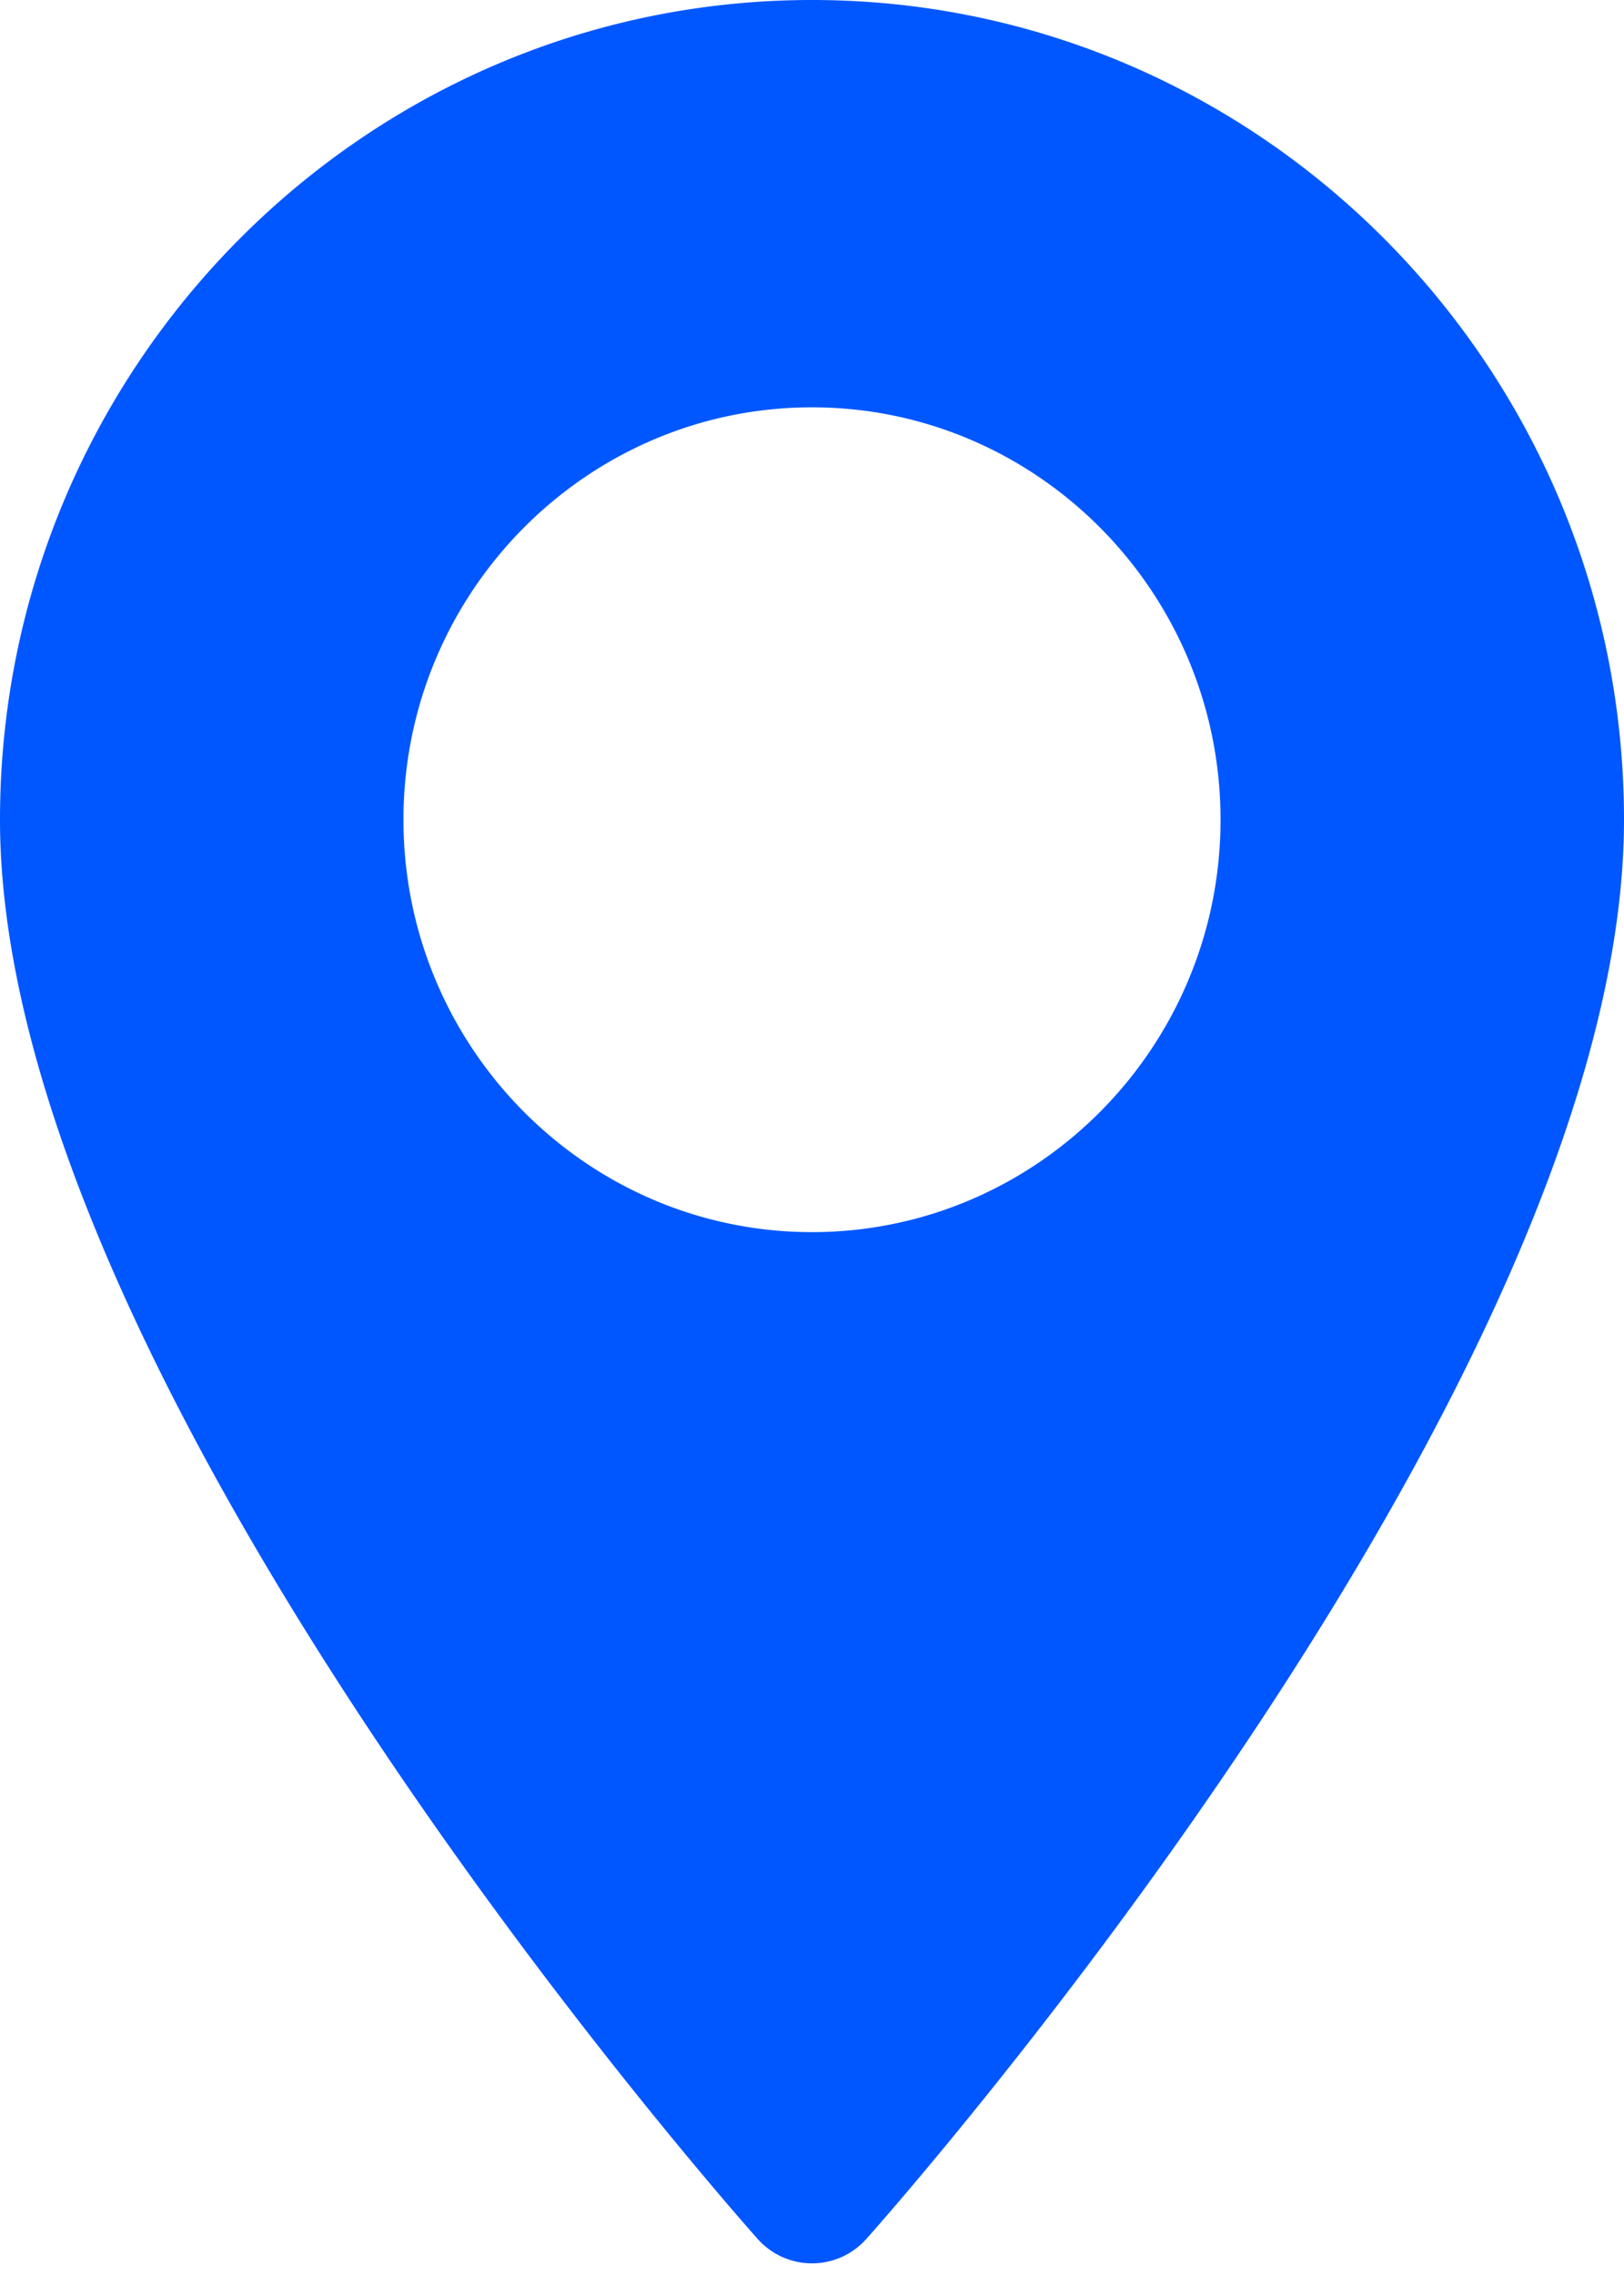 <svg width="30" height="42" fill="none" xmlns="http://www.w3.org/2000/svg"><path d="M15 0C6.729 0 0 6.789 0 15.133c0 10.356 13.424 25.559 13.995 26.2a1.343 1.343 0 002.01 0C16.577 40.693 30 25.49 30 15.134 30 6.79 23.271 0 15 0zm0 22.747c-4.161 0-7.547-3.416-7.547-7.614S10.84 7.52 15 7.52s7.547 3.416 7.547 7.614S19.16 22.747 15 22.747z" fill="#0057FF"/></svg>
